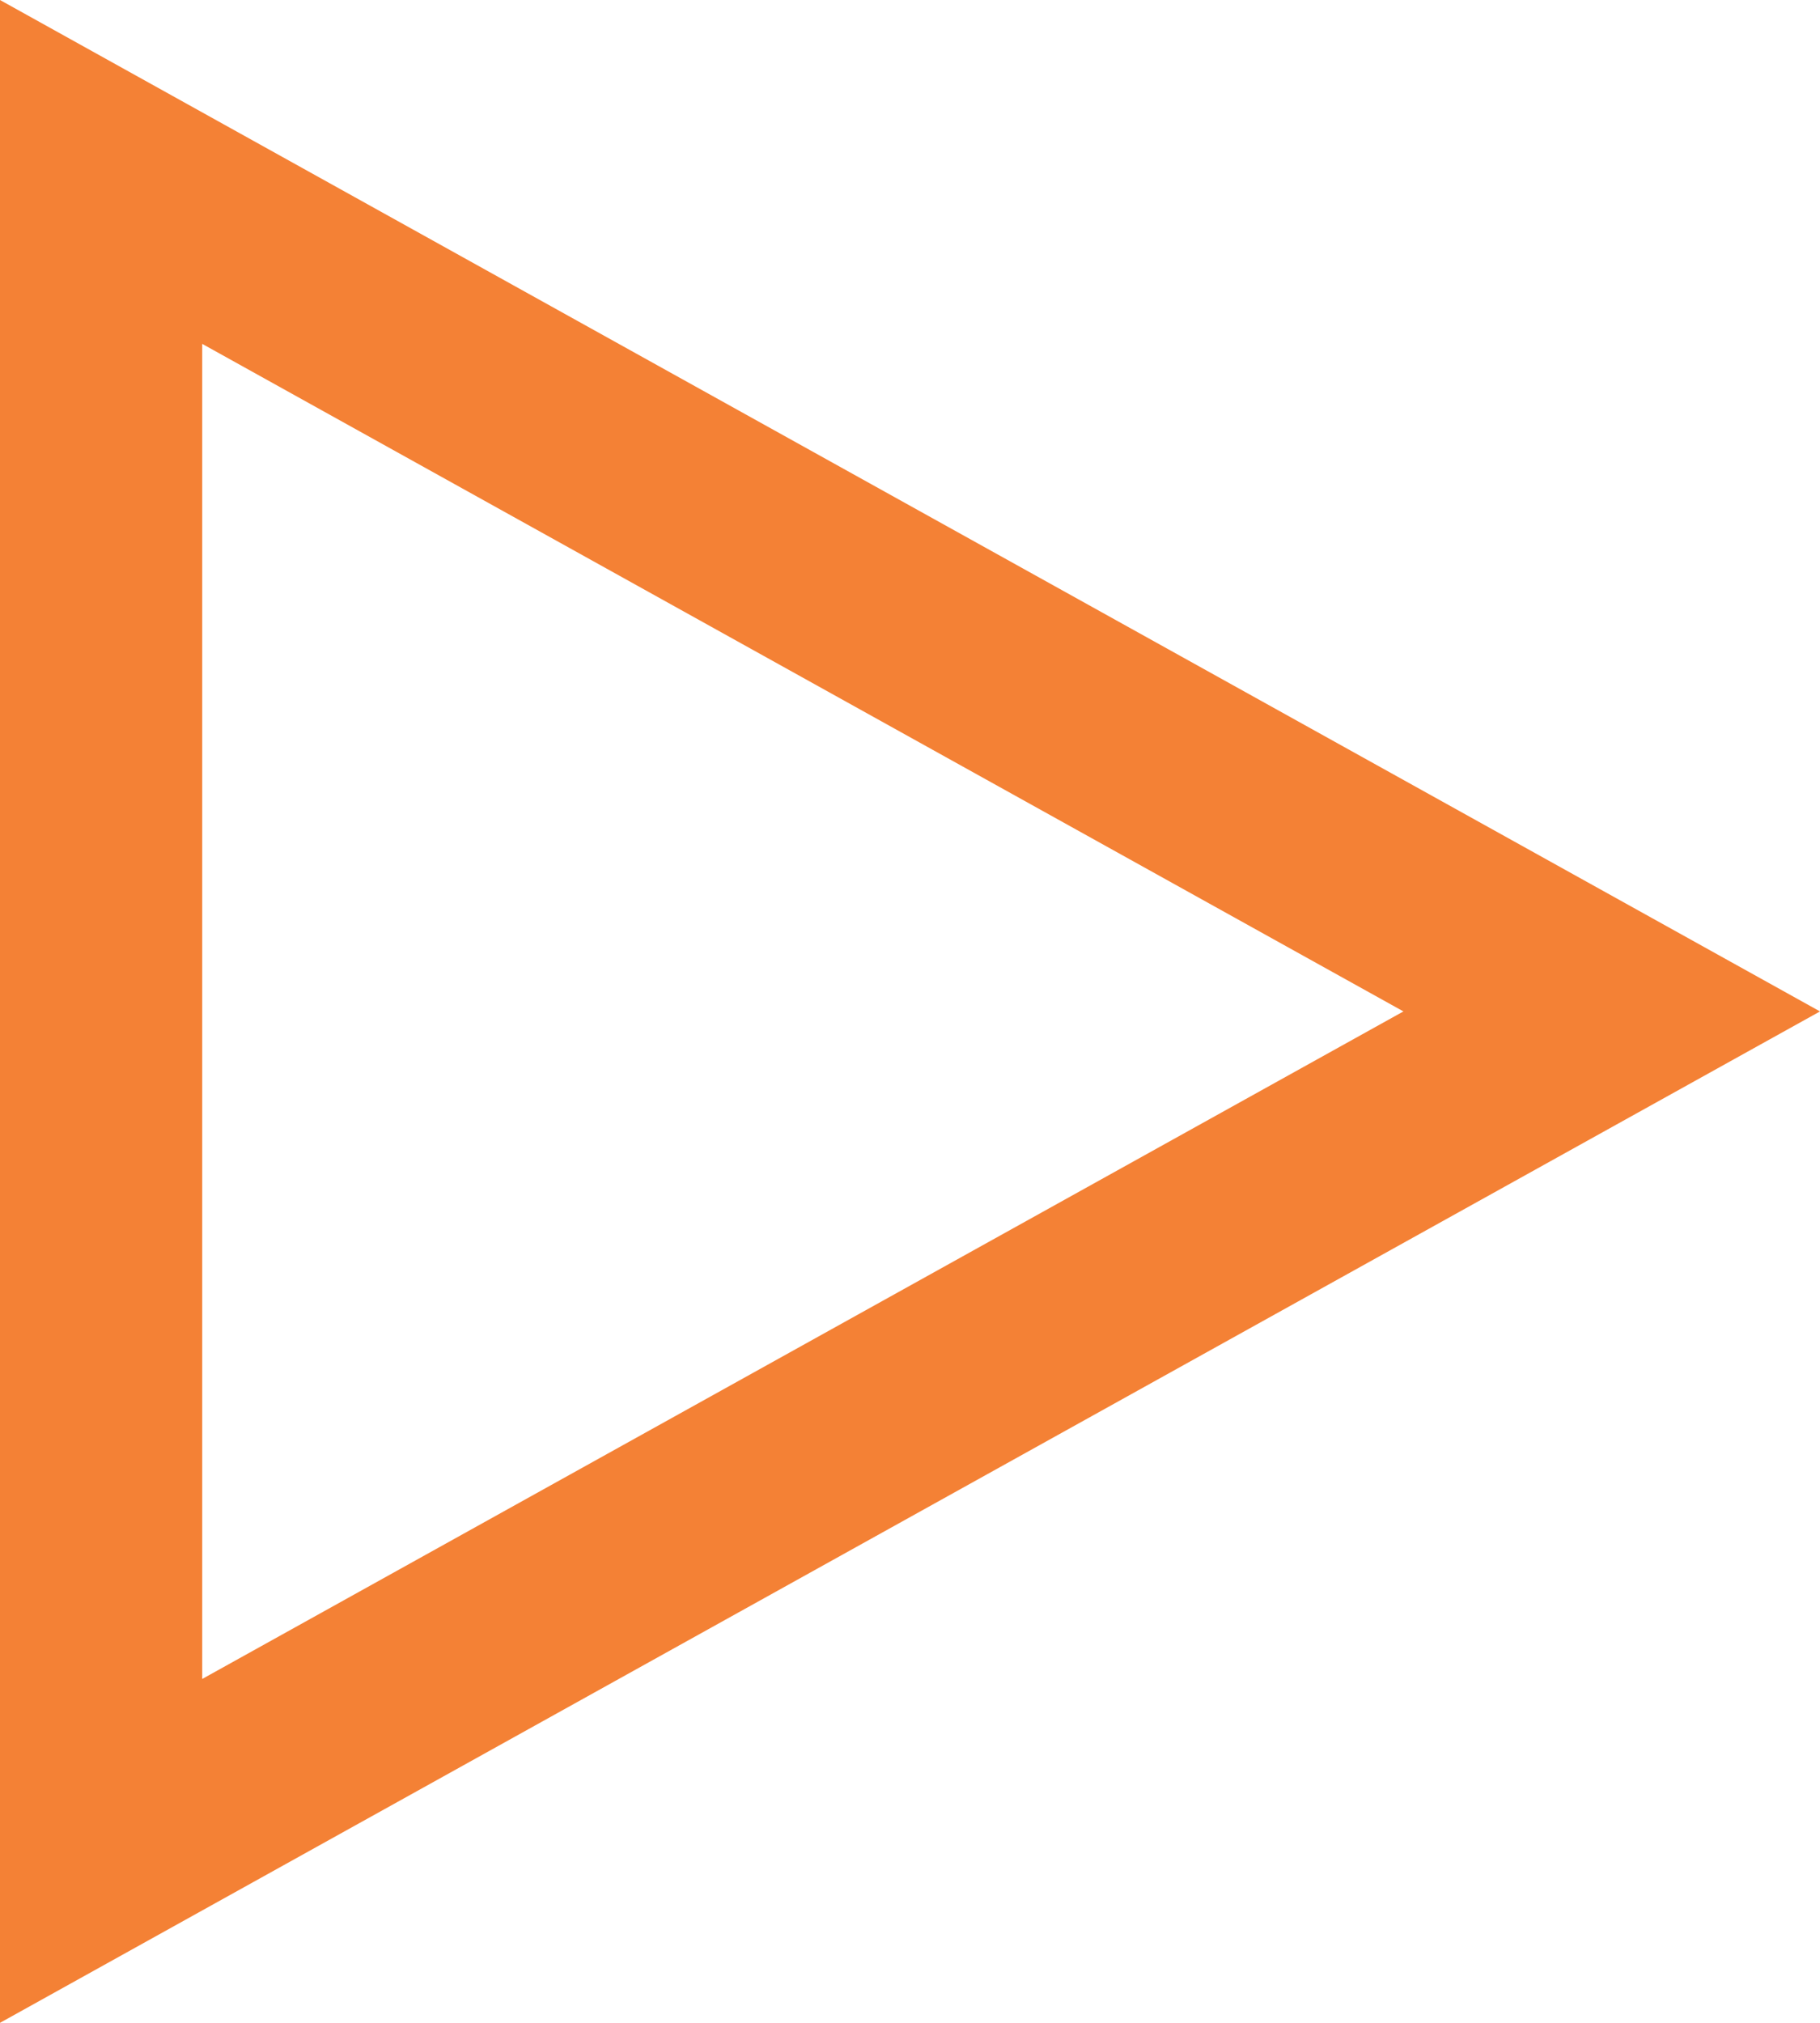 <svg id="caret_right_white" data-name="Livello 1" xmlns="http://www.w3.org/2000/svg" viewBox="0 0 9 10">
    <defs>
        <style>
            .cls-1 {
                fill: #f48135;
            }
        </style>
    </defs>
    <path class="cls-1" d="M1,1.7,6.94,5,1,8.3V1.7M0,0V10L9,5,0,0Z"/>
</svg>
